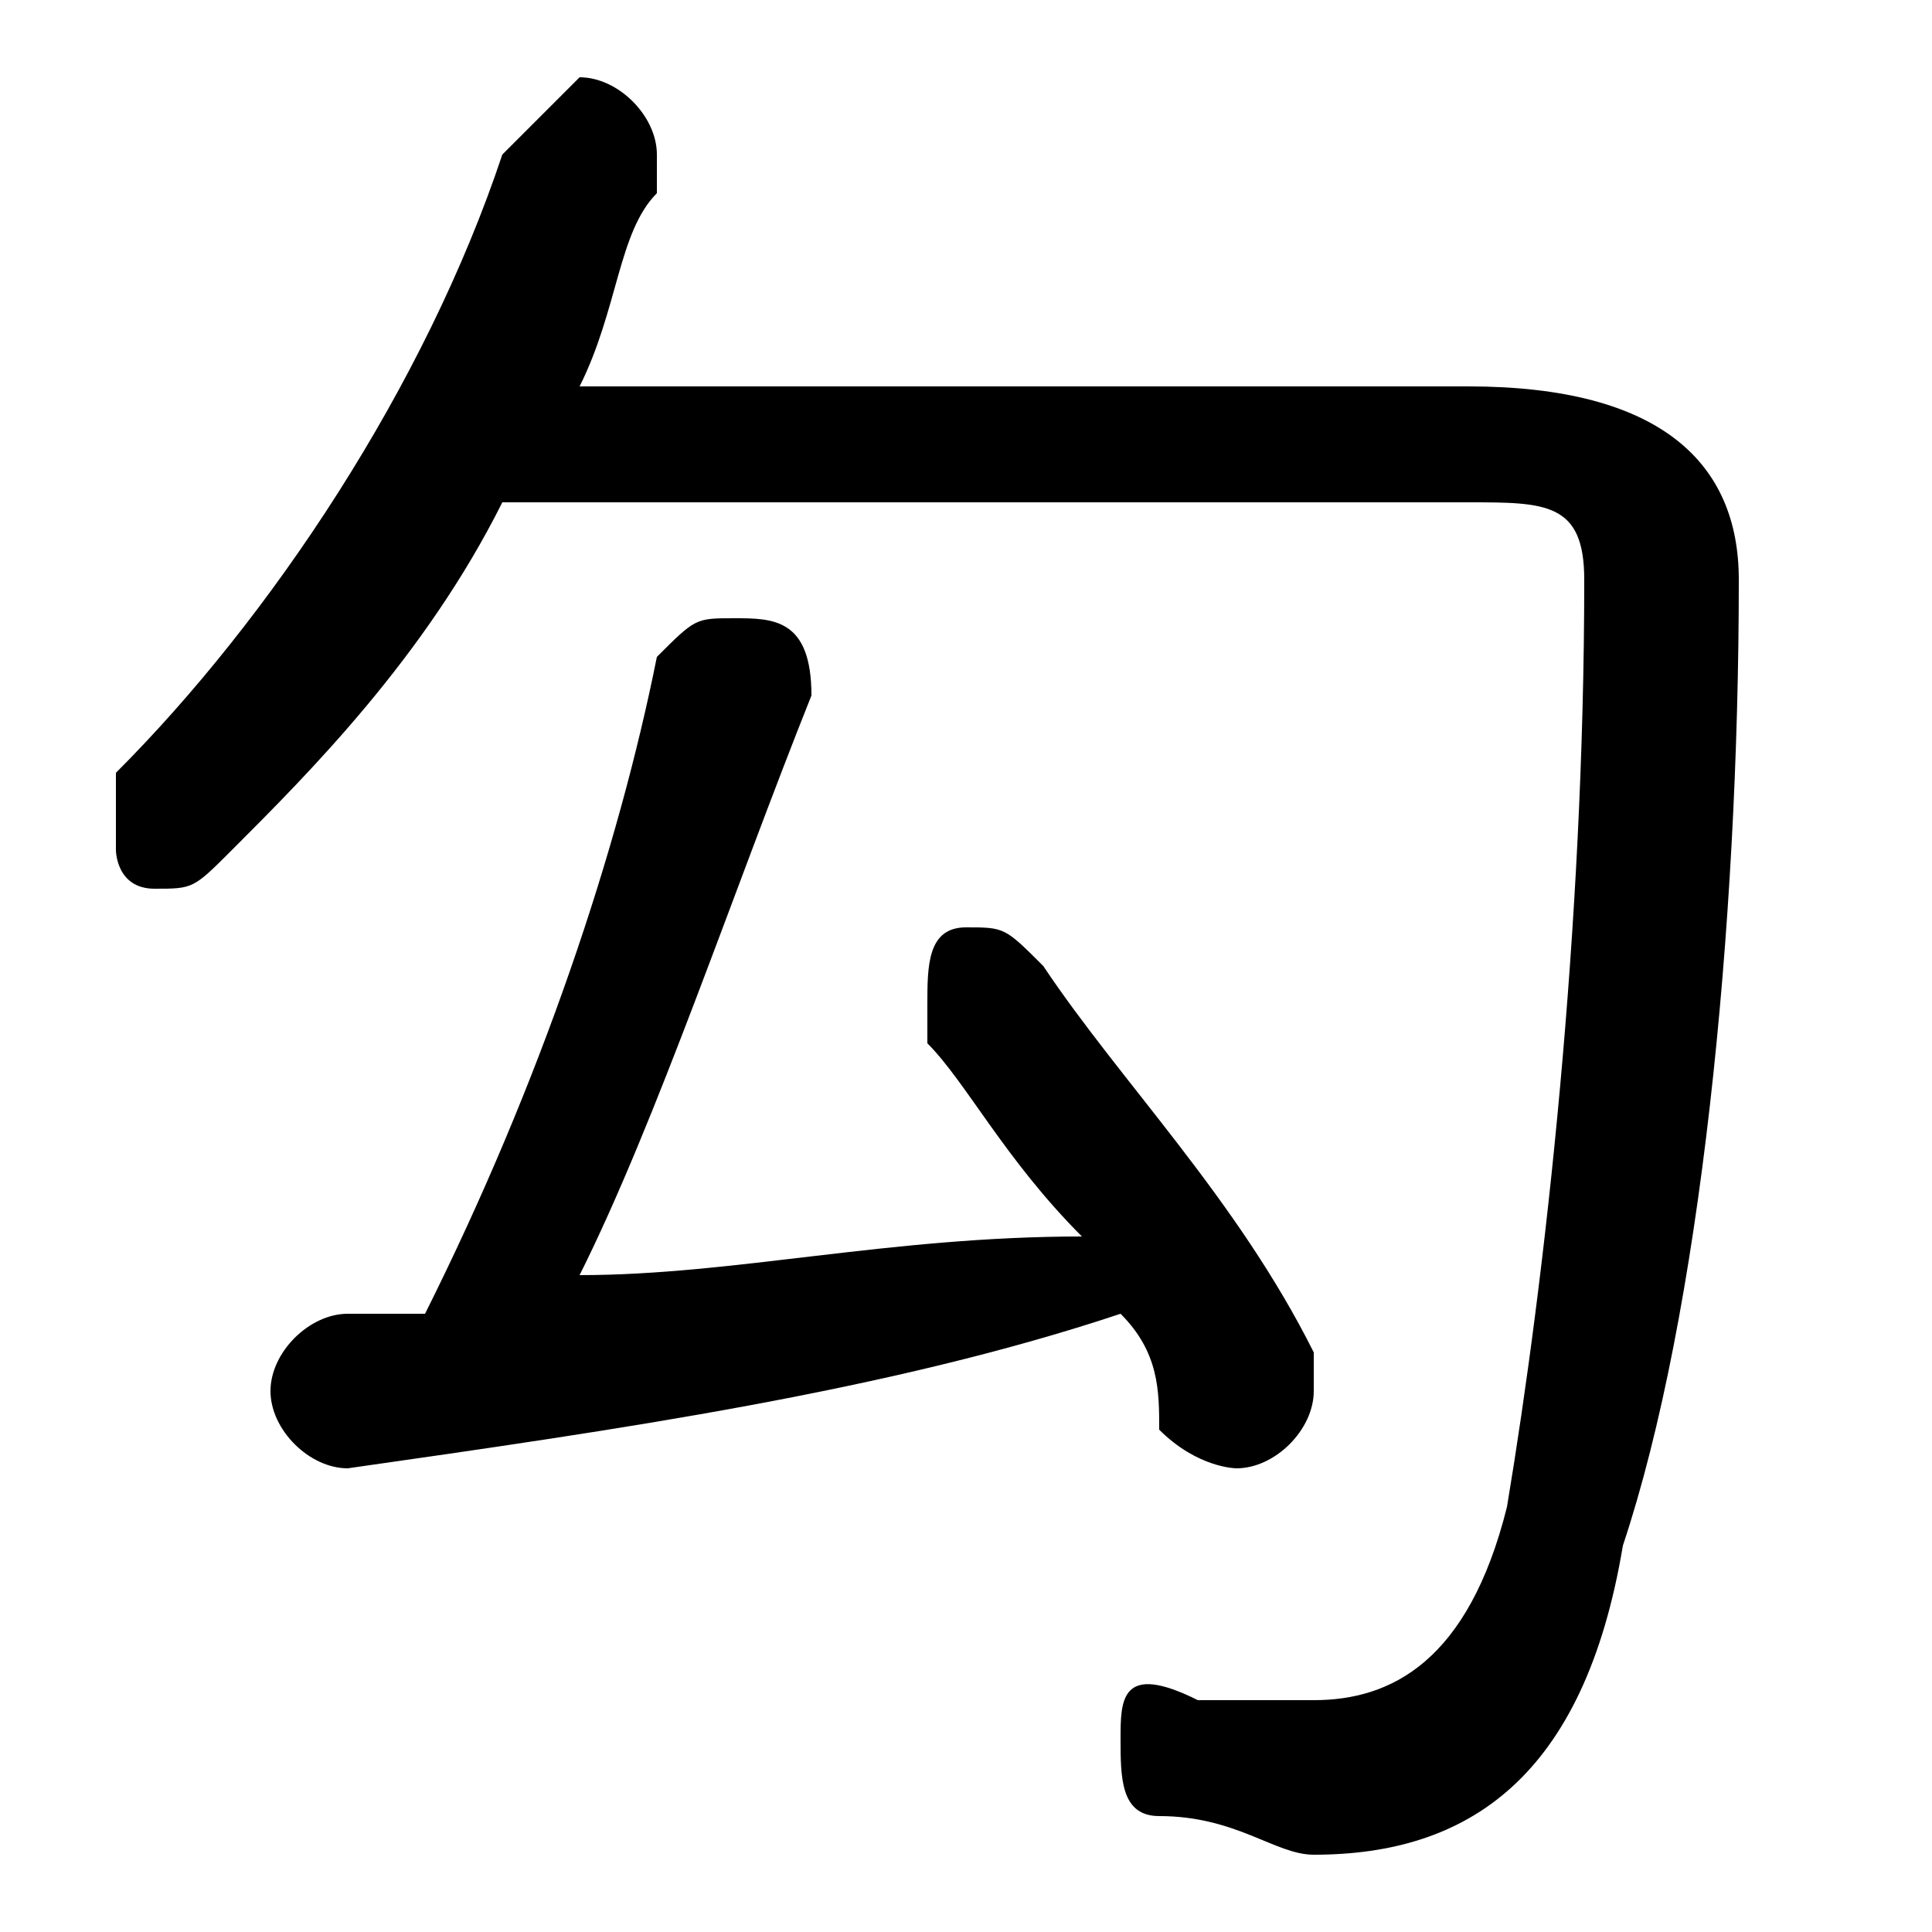 <svg xmlns="http://www.w3.org/2000/svg" viewBox="0 -44.0 50.0 50.0">
    <rect x="0" y="-44.0" width="50.0" height="50.0" fill="#808080" stroke="none"/>
    <g transform="scale(1, -1)">
        <!-- ボディの枠 -->
        <rect x="0" y="-6.0" width="50.0" height="50.0"
            stroke="white" fill="white"/>
        <!-- グリフ座標系の原点 -->
        <circle cx="0" cy="0" r="5" fill="white"/>
        <!-- グリフのアウトライン -->
        <g style="fill:black;stroke:#000000;stroke-width:0;stroke-linecap:round;stroke-linejoin:round;">
        <path d="M 38.0 31.0 C 40.0 31.0 41.0 31.0 41.0 29.0 C 41.0 20.0 40.0 11.0 39.0 5.0 C 38.0 1.0 36.0 0.0 34.0 0.0 C 33.0 0.0 32.0 0.0 31.0 0.0 C 29.0 1.0 29.0 -0.0 29.0 -1.0 C 29.0 -2.0 29.0 -3.0 30.0 -3.0 C 32.0 -3.0 33.0 -4.0 34.0 -4.0 C 38.0 -4.0 41.0 -2.0 42.0 4.0 C 44.0 10.0 45.0 20.0 45.0 29.0 C 45.0 32.0 43.0 34.0 38.0 34.0 L 15.0 34.0 C 16.0 36.0 16.0 38.0 17.0 39.0 C 17.0 39.0 17.0 40.0 17.0 40.0 C 17.0 41.0 16.0 42.0 15.0 42.0 C 15.0 42.0 14.0 41.0 13.0 40.0 C 11.0 34.0 7.0 28.0 3.0 24.0 C 3.0 23.0 3.0 23.0 3.0 22.0 C 3.0 22.0 3.0 21.0 4.0 21.0 C 5.0 21.0 5.0 21.0 6.0 22.0 C 8.0 24.0 11.0 27.0 13.0 31.0 Z M 29.0 10.0 C 30.0 9.0 30.0 8.0 30.0 7.0 C 31.0 6.0 32.0 6.0 32.0 6.0 C 33.0 6.0 34.0 7.0 34.0 8.0 C 34.0 8.0 34.0 9.0 34.0 9.0 C 32.0 13.0 29.0 16.0 27.0 19.0 C 26.0 20.0 26.0 20.0 25.0 20.0 C 24.0 20.0 24.0 19.0 24.0 18.0 C 24.0 18.0 24.0 17.0 24.0 17.0 C 25.0 16.0 26.0 14.0 28.0 12.0 C 23.0 12.0 19.0 11.0 15.0 11.0 C 17.0 15.0 19.0 21.0 21.0 26.0 C 21.0 26.0 21.0 26.0 21.0 26.0 C 21.0 28.0 20.0 28.0 19.0 28.0 C 18.0 28.0 18.0 28.0 17.0 27.0 C 16.0 22.0 14.0 16.0 11.0 10.0 C 10.0 10.0 10.0 10.0 9.0 10.0 C 8.0 10.0 7.0 9.0 7.0 8.0 C 7.0 7.0 8.0 6.0 9.0 6.0 C 16.0 7.0 23.0 8.0 29.0 10.0 Z"/>
    </g>
    </g>
</svg>

